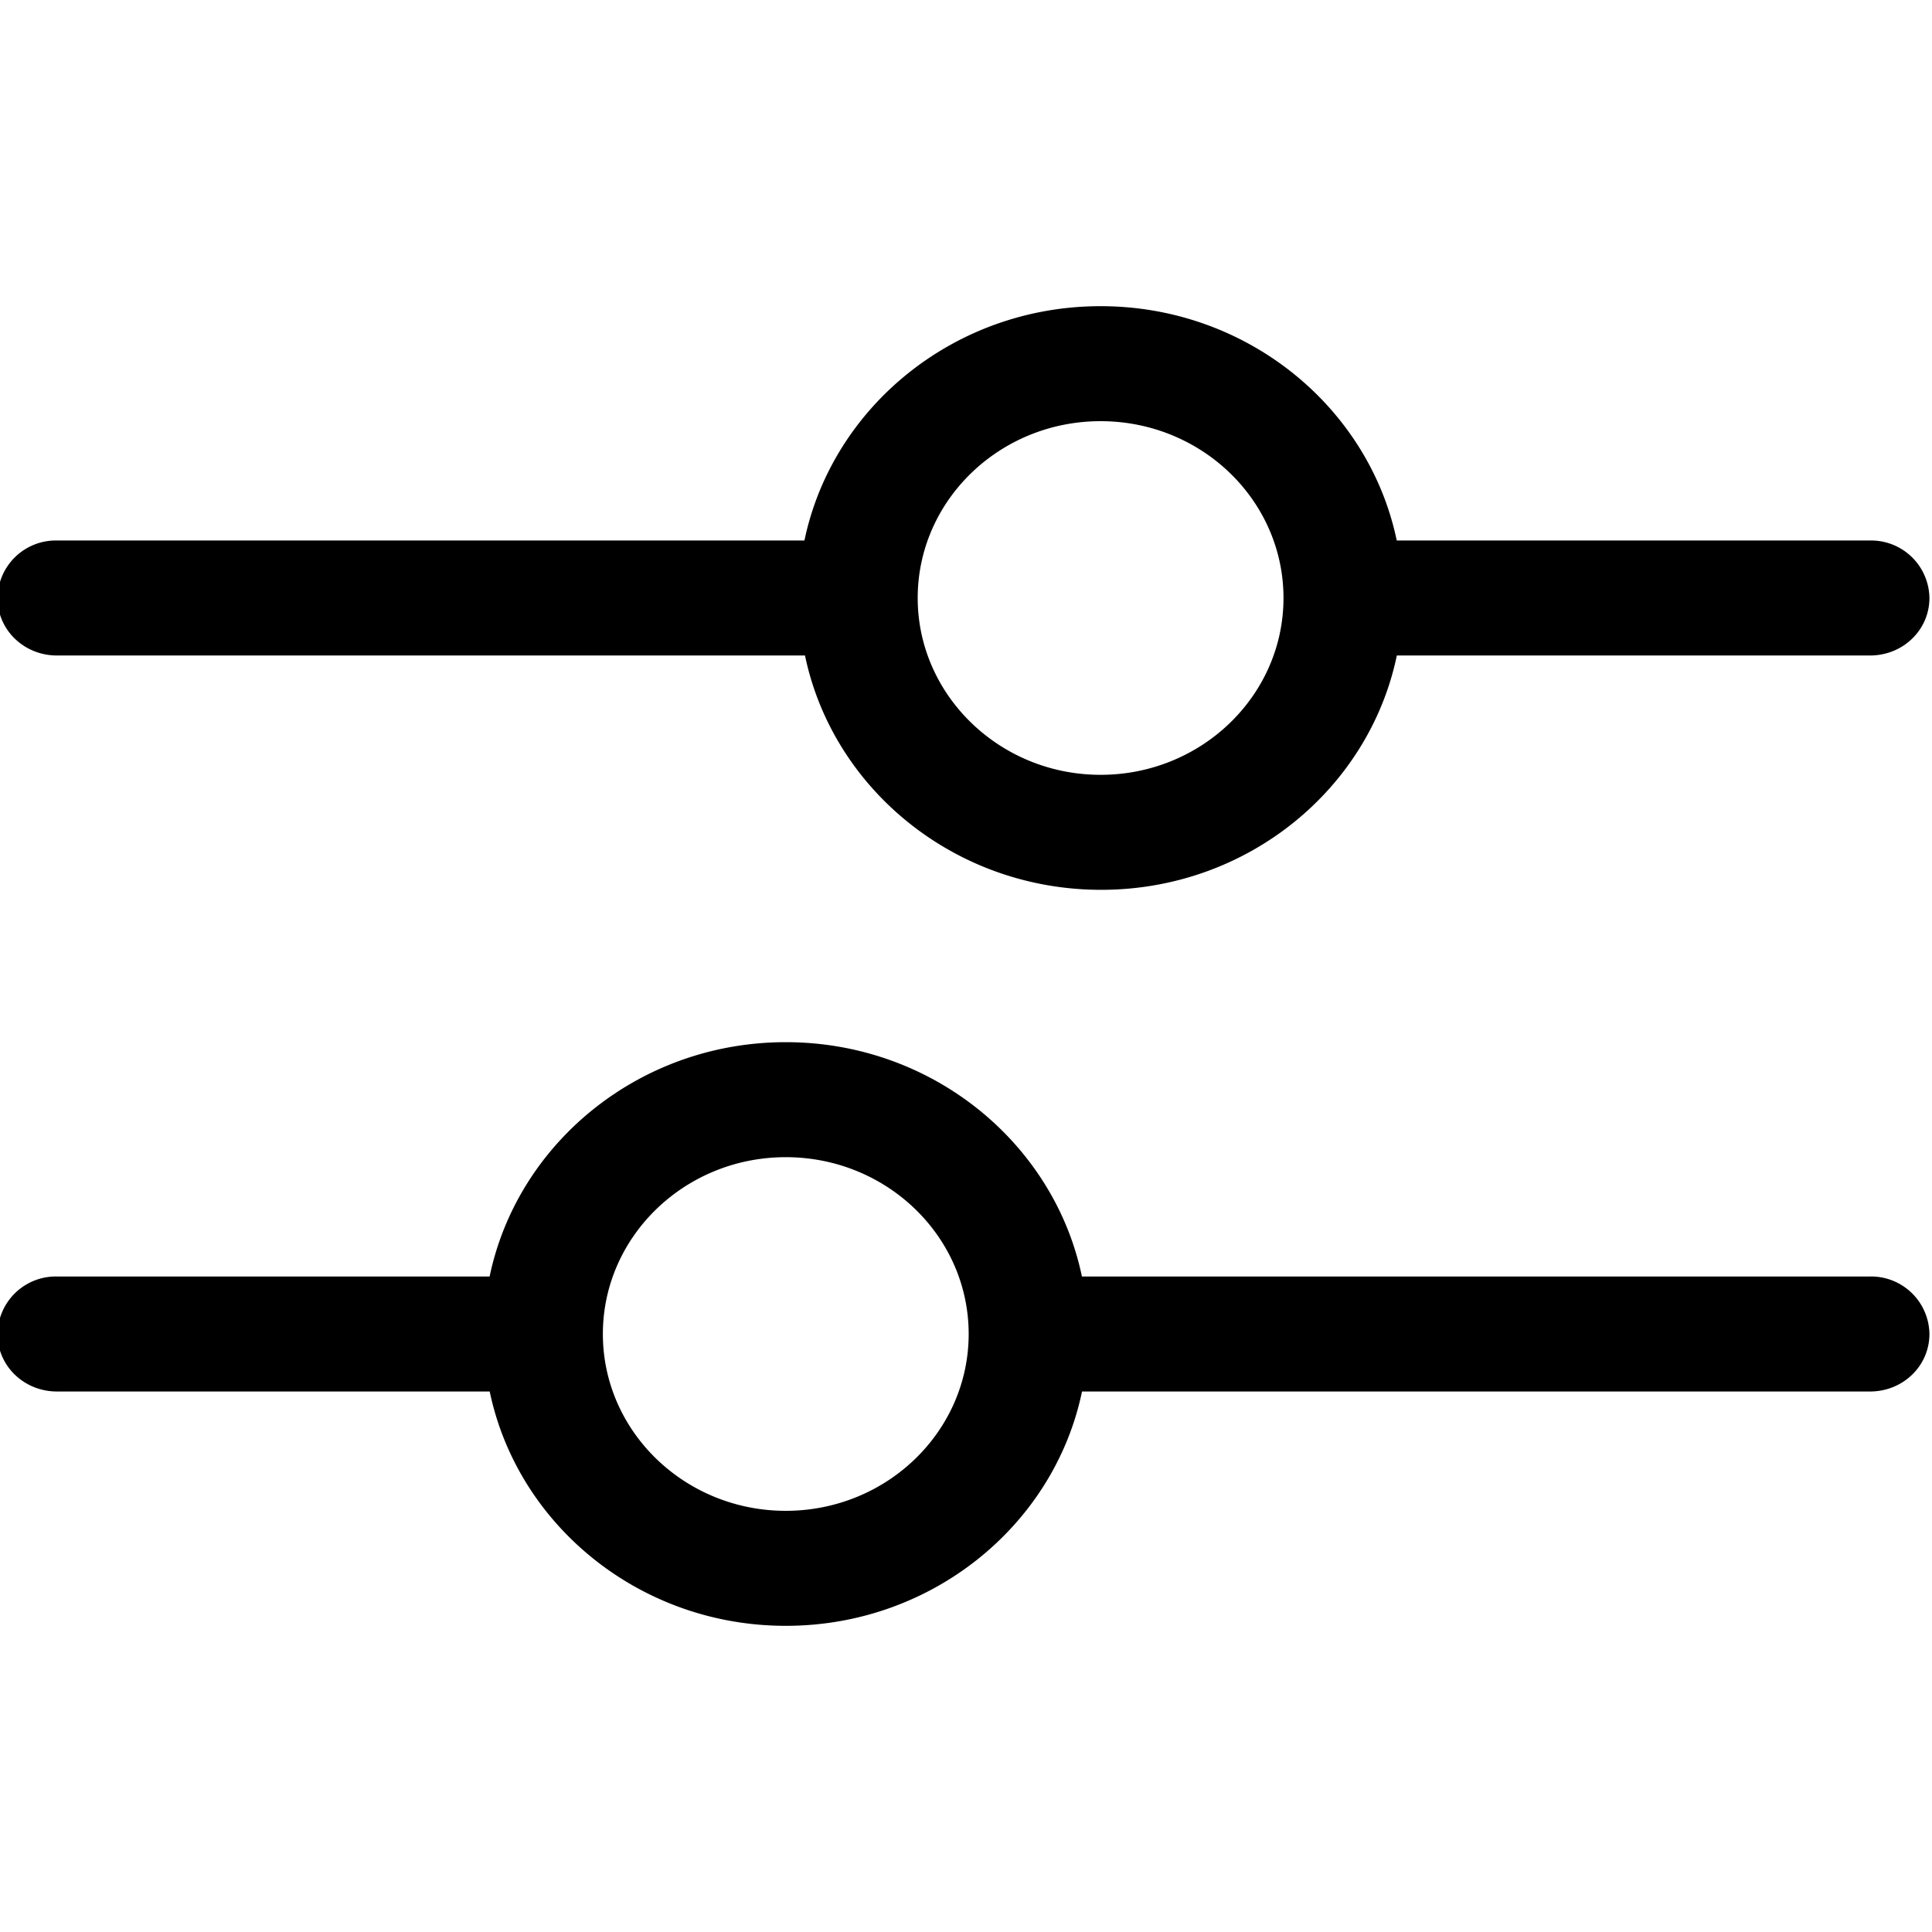 <svg xmlns="http://www.w3.org/2000/svg" viewBox="1.7 2 21 21">
    <g fill-rule="nonzero" fill="currentColor">
        <path d="M13.46 17.125h8.566c.359 0 .646-.278.646-.625a.634.634 0 0 0-.646-.625H13.46c-.302-1.45-1.629-2.547-3.219-2.547-1.59 0-2.917 1.097-3.219 2.547H2.32a.634.634 0 0 0-.647.625c0 .347.288.625.647.625h4.703c.302 1.45 1.629 2.547 3.219 2.547 1.585 0 2.917-1.093 3.219-2.547zM8.253 16.5c0-1.06.891-1.922 1.988-1.922s1.988.861 1.988 1.922c0 1.06-.891 1.922-1.988 1.922S8.253 17.56 8.253 16.5zM16.882 9.125h5.144c.359 0 .646-.278.646-.625a.634.634 0 0 0-.646-.625h-5.144c-.302-1.45-1.629-2.547-3.219-2.547-1.59 0-2.917 1.097-3.219 2.547H2.32a.634.634 0 0 0-.647.625c0 .347.288.625.647.625h8.13c.302 1.45 1.629 2.547 3.219 2.547 1.59 0 2.912-1.097 3.214-2.547zM11.675 8.5c0-1.06.891-1.922 1.988-1.922s1.988.861 1.988 1.922c0 1.06-.891 1.922-1.988 1.922s-1.988-.866-1.988-1.922z"/>
    </g>
</svg>
